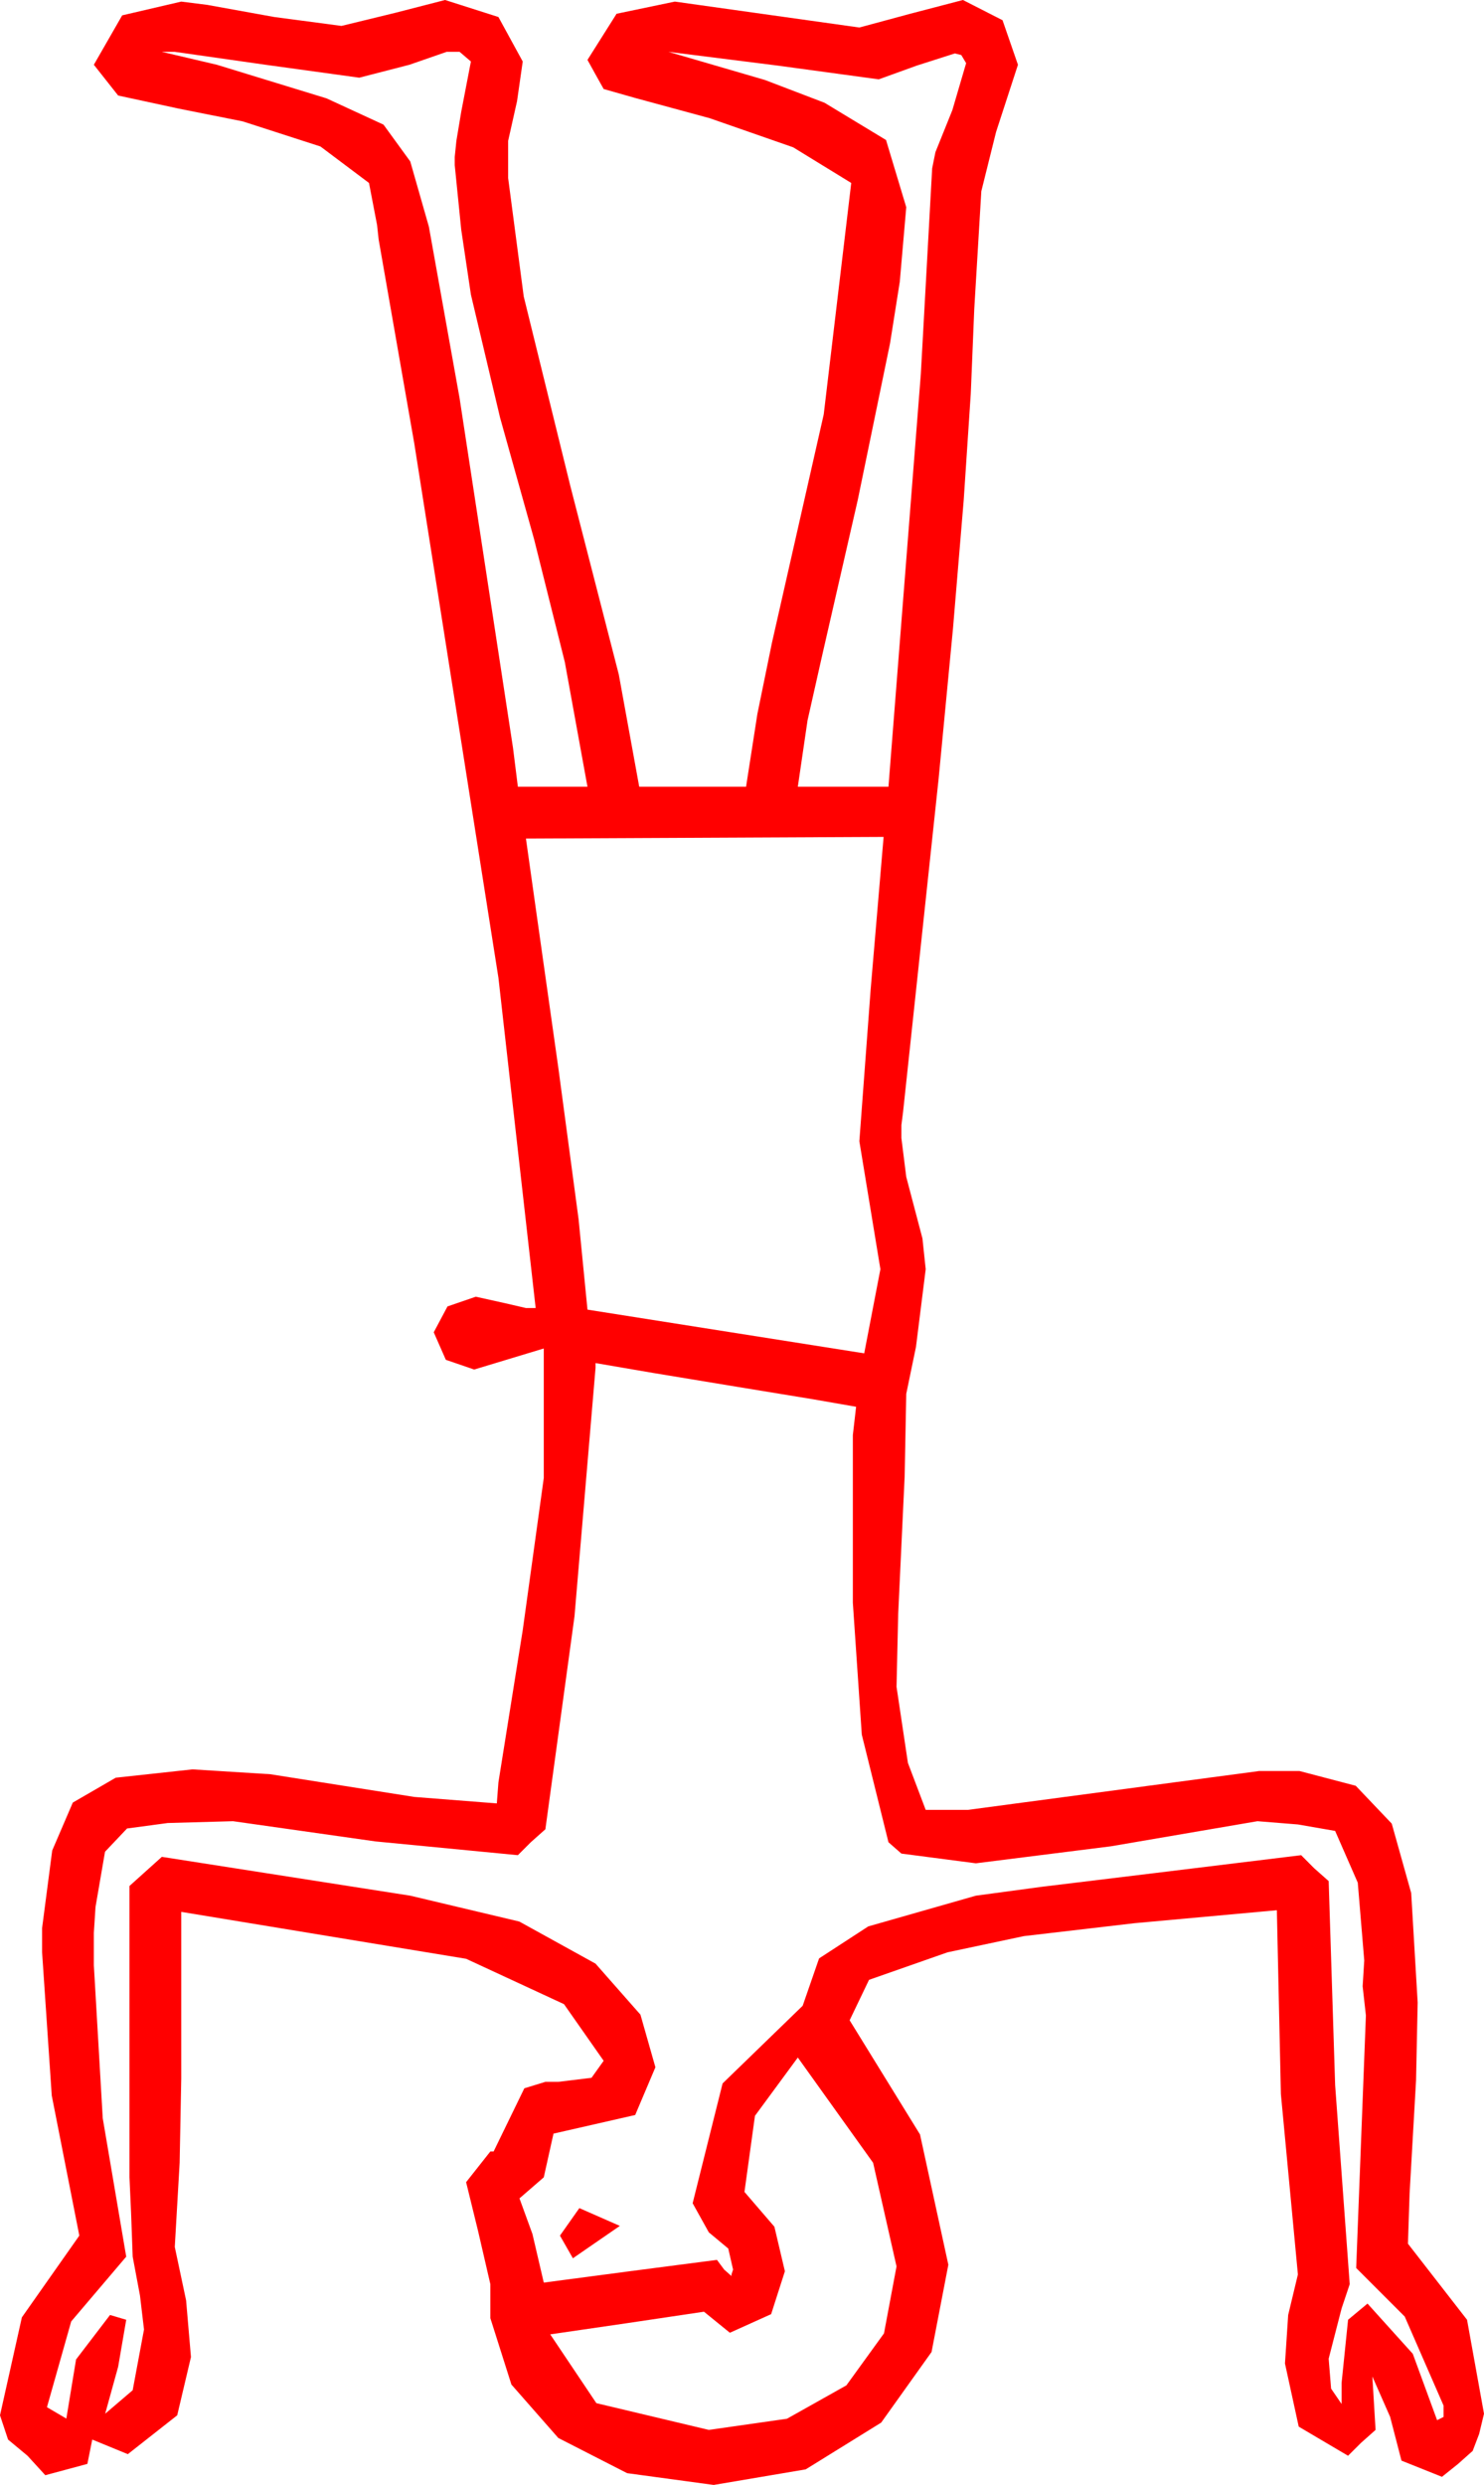 <?xml version="1.0" encoding="utf-8"?>
<!DOCTYPE svg PUBLIC "-//W3C//DTD SVG 1.1//EN" "http://www.w3.org/Graphics/SVG/1.1/DTD/svg11.dtd">
<svg width="26.865" height="44.971" xmlns="http://www.w3.org/2000/svg" xmlns:xlink="http://www.w3.org/1999/xlink" xmlns:xml="http://www.w3.org/XML/1998/namespace" version="1.1">
  <g>
    <g>
      <path style="fill:#FF0000;fill-opacity:1" d="M10.488,39.961L11.221,40.283 10.371,40.869 10.137,40.459 10.488,39.961z M14.443,37.236L13.667,38.291 13.477,39.668 14.019,40.298 14.209,41.104 13.96,41.88 13.213,42.217 12.744,41.836 11.367,42.041 9.961,42.246 10.796,43.491 12.832,43.975 14.246,43.773 15.322,43.169 16.003,42.228 16.23,41.016 15.806,39.141 14.443,37.236z M10.781,24.668L10.781,24.756 10.4,29.253 9.873,33.105 9.609,33.34 9.375,33.574 6.797,33.325 4.219,32.959 3.036,32.992 2.3,33.091 1.901,33.512 1.729,34.512 1.699,34.98 1.699,35.566 1.86,38.335 2.285,40.84 1.289,42.012 0.85,43.564 1.201,43.77 1.377,42.7 1.992,41.895 2.285,41.982 2.139,42.832 1.904,43.682 2.402,43.257 2.607,42.158 2.534,41.543 2.402,40.84 2.373,40.049 2.344,39.404 2.344,34.131 2.93,33.604 7.427,34.307 9.401,34.775 10.781,35.537 11.594,36.46 11.865,37.412 11.499,38.276 10.02,38.613 9.844,39.404 9.404,39.785 9.639,40.43 9.844,41.309 11.396,41.104 12.979,40.898 13.11,41.074 13.242,41.191 13.242,41.162 13.271,41.074 13.184,40.693 12.832,40.4 12.539,39.873 13.081,37.705 14.531,36.299 14.828,35.442 15.718,34.863 17.666,34.307 18.86,34.146 20.918,33.896 23.555,33.574 23.789,33.809 24.053,34.043 24.17,37.734 24.434,41.338 24.287,41.777 24.053,42.686 24.097,43.228 24.287,43.506 24.287,43.125 24.404,41.982 24.756,41.689 25.576,42.598 26.016,43.799 26.133,43.74 26.133,43.535 25.43,41.924 24.551,41.045 24.727,36.475 24.668,35.947 24.697,35.479 24.58,34.072 24.17,33.135 23.496,33.018 22.764,32.959 20.112,33.413 17.666,33.721 16.318,33.545 16.084,33.34 15.601,31.392 15.439,29.004 15.439,26.631 15.439,25.972 15.498,25.459 14.718,25.323 13.315,25.093 11.825,24.847 10.781,24.668z M15.996,15.146L9.521,15.176 9.727,16.637 10.107,19.321 10.474,22.064 10.635,23.701 15.645,24.492 15.938,22.969 15.557,20.654 15.762,17.9 15.996,15.146z M12.1,0.938L13.846,1.447 14.927,1.86 16.04,2.534 16.406,3.75 16.289,5.098 16.113,6.211 15.527,9.053 14.883,11.865 14.619,13.037 14.443,14.238 16.084,14.238 16.67,6.768 16.875,3.047 16.934,2.754 17.241,1.992 17.49,1.143 17.402,0.996 17.285,0.967 16.597,1.187 15.908,1.436 14.077,1.187 12.1,0.938z M2.93,0.938L3.926,1.172 5.911,1.78 6.943,2.256 7.427,2.922 7.764,4.102 8.32,7.207 9.287,13.535 9.375,14.238 10.635,14.238 10.225,11.982 9.668,9.756 9.053,7.559 8.525,5.332 8.35,4.16 8.232,2.988 8.232,2.842 8.262,2.549 8.35,2.021 8.525,1.113 8.32,0.938 8.086,0.938 7.412,1.172 6.504,1.406 4.805,1.172 3.164,0.938 2.93,0.938z M8.057,0L9.023,0.308 9.463,1.113 9.36,1.831 9.199,2.549 9.199,3.223 9.481,5.365 10.327,8.804 11.202,12.206 11.572,14.238 13.506,14.238 13.711,12.92 13.975,11.631 14.912,7.5 15.41,3.311 14.359,2.666 12.847,2.139 11.495,1.772 10.928,1.611 10.781,1.348 10.635,1.084 11.162,0.249 12.217,0.029 15.557,0.498 16.479,0.249 17.432,0 18.149,0.366 18.428,1.172 18.032,2.388 17.765,3.461 17.637,5.596 17.574,7.126 17.446,9.053 17.252,11.375 16.992,14.092 16.348,20.127 16.318,20.361 16.318,20.596 16.406,21.299 16.699,22.412 16.758,22.969 16.582,24.375 16.406,25.225 16.377,26.719 16.26,29.209 16.23,30.527 16.436,31.904 16.758,32.754 17.52,32.754 22.793,32.051 23.525,32.051 24.543,32.318 25.195,33.003 25.547,34.259 25.664,36.24 25.635,37.646 25.518,39.697 25.488,40.605 26.558,41.982 26.865,43.682 26.777,44.048 26.66,44.355 26.396,44.59 26.104,44.824 25.371,44.531 25.166,43.74 24.844,43.008 24.902,43.975 24.639,44.209 24.404,44.443 23.511,43.916 23.262,42.773 23.32,41.895 23.496,41.162 23.188,37.896 23.115,34.57 20.537,34.805 18.534,35.039 17.153,35.332 15.732,35.83 15.381,36.562 16.655,38.628 17.168,40.986 16.864,42.565 15.952,43.843 14.586,44.689 12.92,44.971 11.353,44.758 10.107,44.121 9.258,43.154 8.877,41.953 8.877,41.338 8.657,40.386 8.438,39.492 8.877,38.936 8.936,38.936 9.492,37.793 9.873,37.676 10.107,37.676 10.708,37.603 10.928,37.295 10.21,36.27 8.438,35.449 3.281,34.6 3.281,37.617 3.252,39.141 3.164,40.664 3.369,41.631 3.457,42.656 3.208,43.711 2.314,44.414 1.67,44.15 1.582,44.59 0.82,44.795 0.498,44.443 0.146,44.15 0,43.711 0.396,41.938 1.436,40.459 0.937,37.925 0.762,35.332 0.762,34.893 0.945,33.49 1.318,32.622 2.095,32.172 3.486,32.021 4.893,32.109 7.5,32.52 8.994,32.637 9.023,32.256 9.463,29.502 9.844,26.748 9.844,24.404 8.584,24.785 8.071,24.609 7.852,24.111 8.101,23.643 8.613,23.467 9.141,23.584 9.521,23.672 9.697,23.672 9.023,17.695 7.5,8.027 6.855,4.336 6.826,4.072 6.68,3.311 5.801,2.651 4.395,2.197 3.223,1.963 2.139,1.729 1.699,1.172 2.212,0.278 3.281,0.029 3.75,0.088 4.966,0.308 6.182,0.469 7.148,0.234 8.057,0z" />
    </g>
  </g>
</svg>